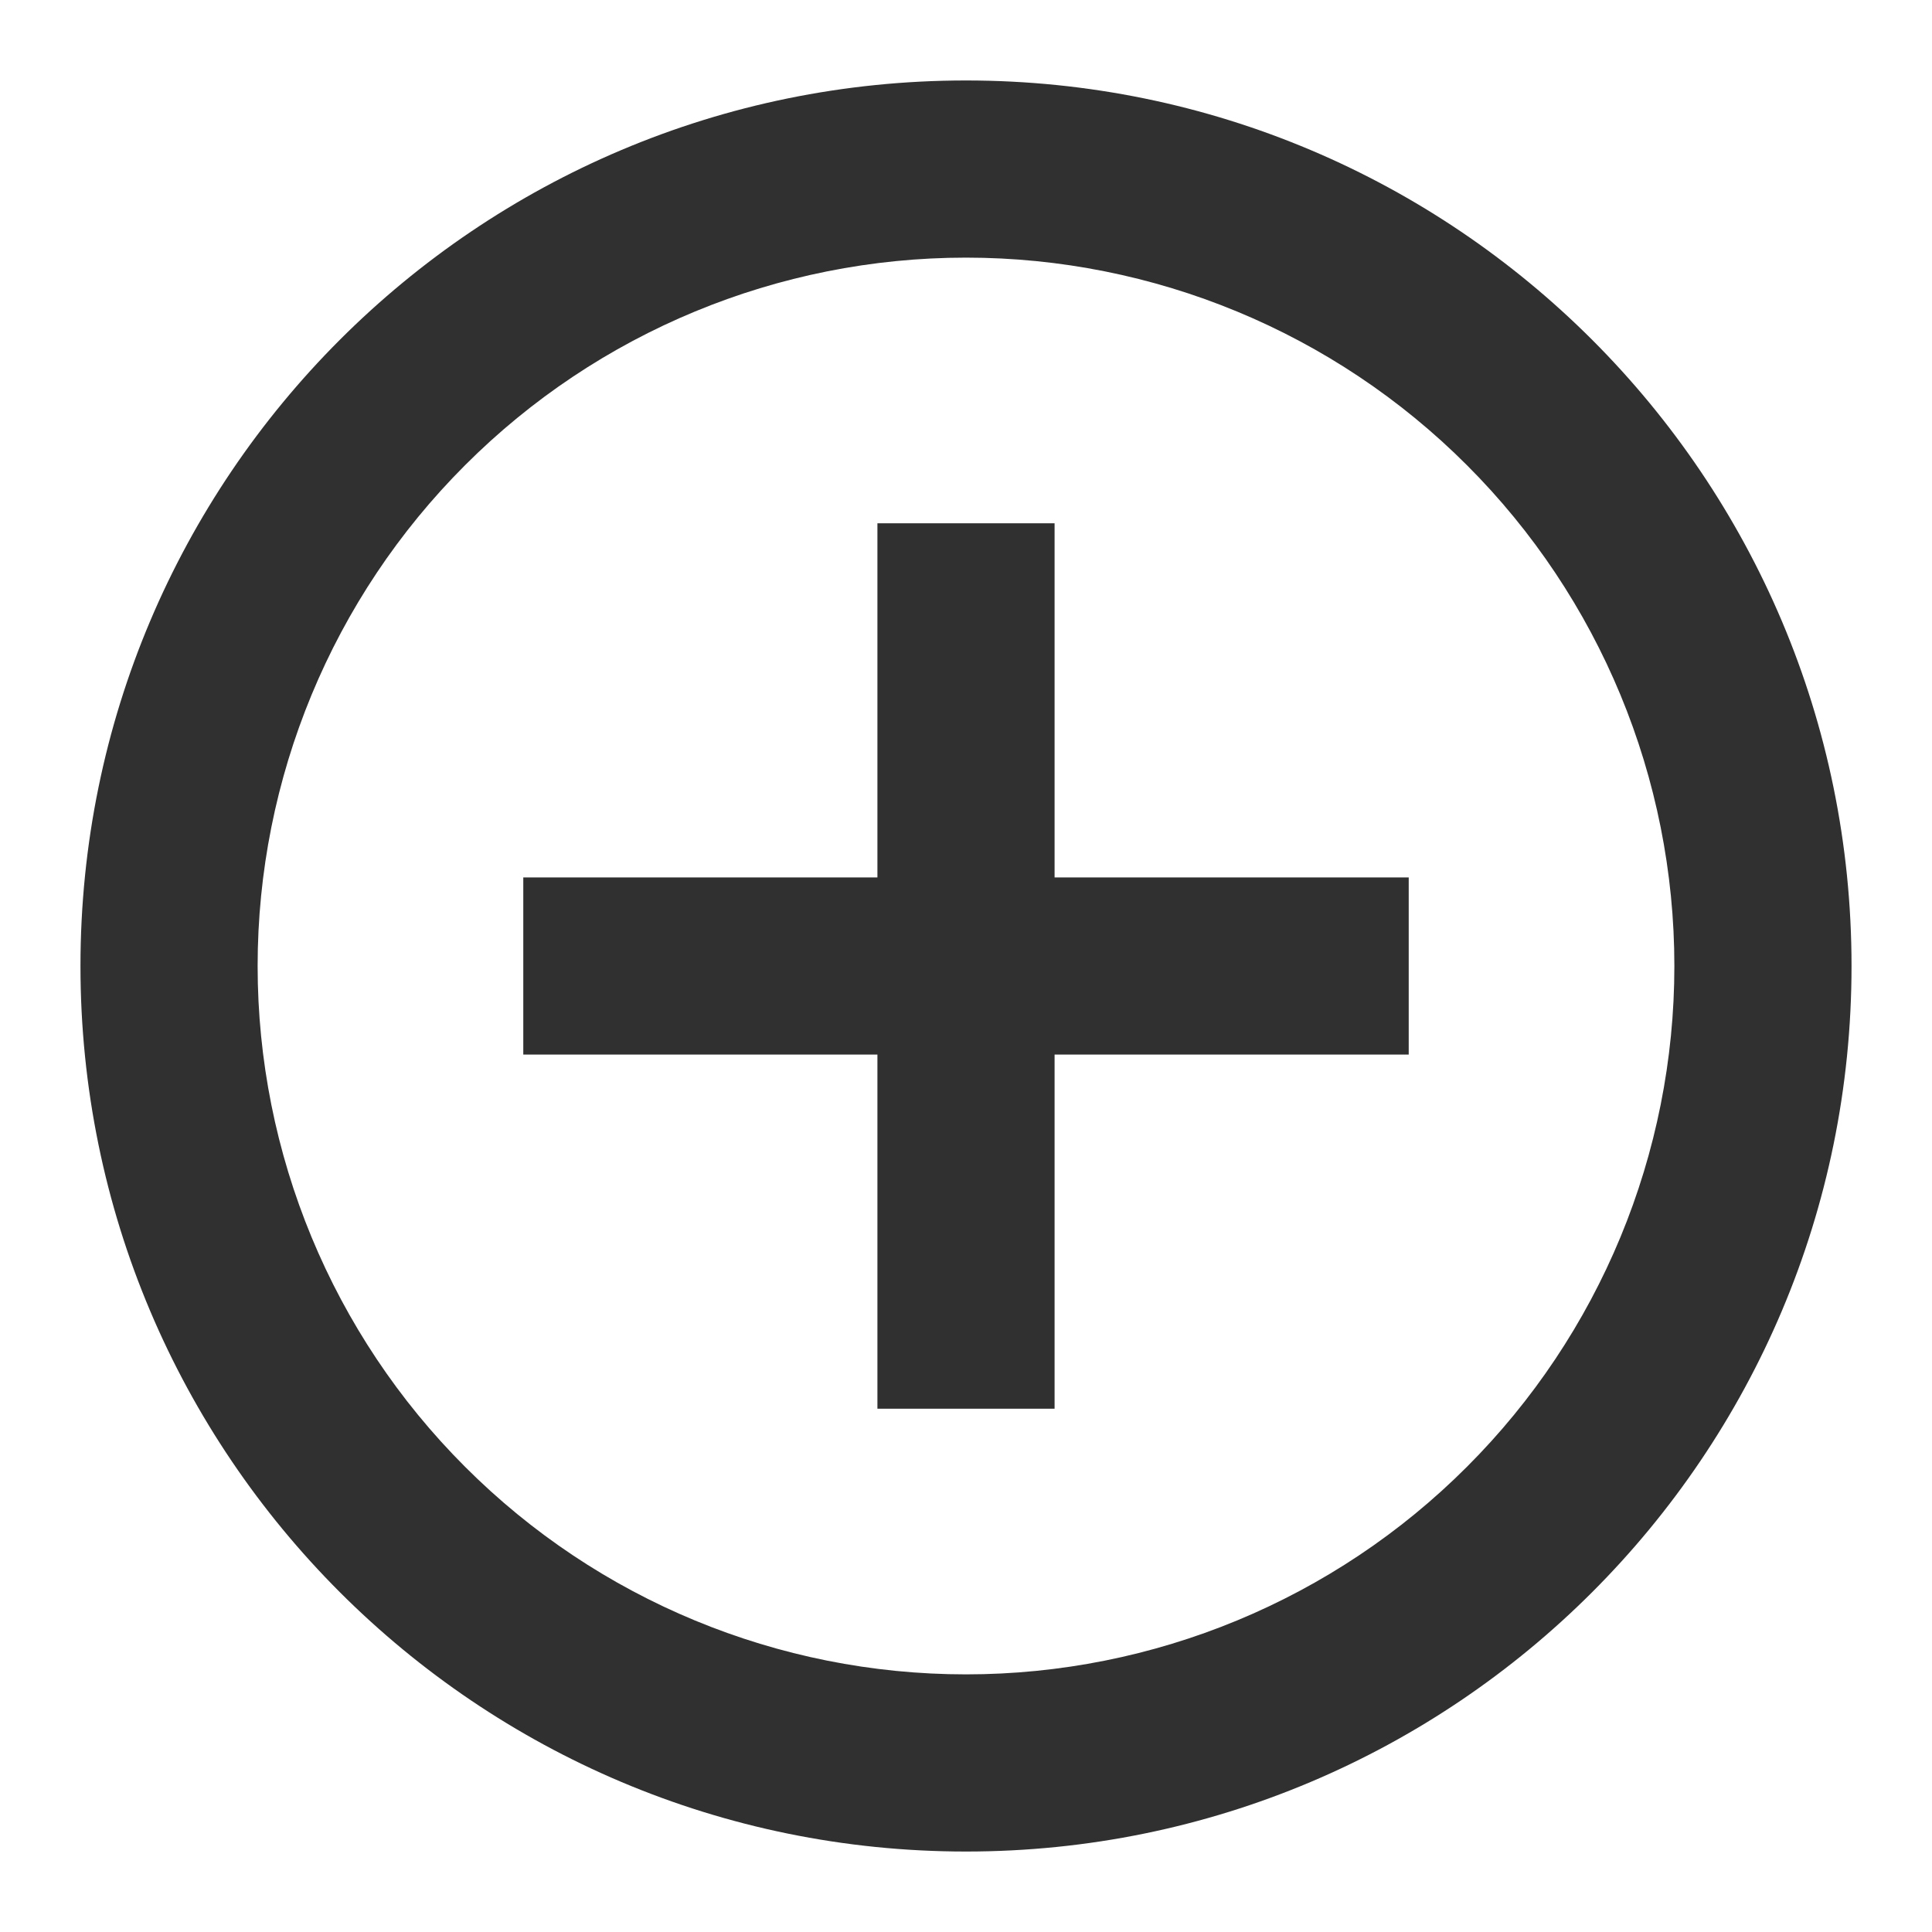 <svg width="20" height="20" viewBox="0 0 20 20" fill="none" xmlns="http://www.w3.org/2000/svg">
<path d="M9.083 9.083V5.417H10.917V9.083H14.583V10.917H10.917V14.583H9.083V10.917H5.417V9.083H9.083ZM10 19.167C4.937 19.167 0.833 15.063 0.833 10C0.833 4.937 4.937 0.833 10 0.833C15.063 0.833 19.167 4.937 19.167 10C19.167 15.063 15.063 19.167 10 19.167ZM10 17.333C11.945 17.333 13.81 16.561 15.185 15.185C16.561 13.81 17.333 11.945 17.333 10C17.333 8.055 16.561 6.19 15.185 4.815C13.81 3.439 11.945 2.667 10 2.667C8.055 2.667 6.19 3.439 4.815 4.815C3.439 6.19 2.667 8.055 2.667 10C2.667 11.945 3.439 13.81 4.815 15.185C6.19 16.561 8.055 17.333 10 17.333Z" fill="#303030"/>
</svg>
